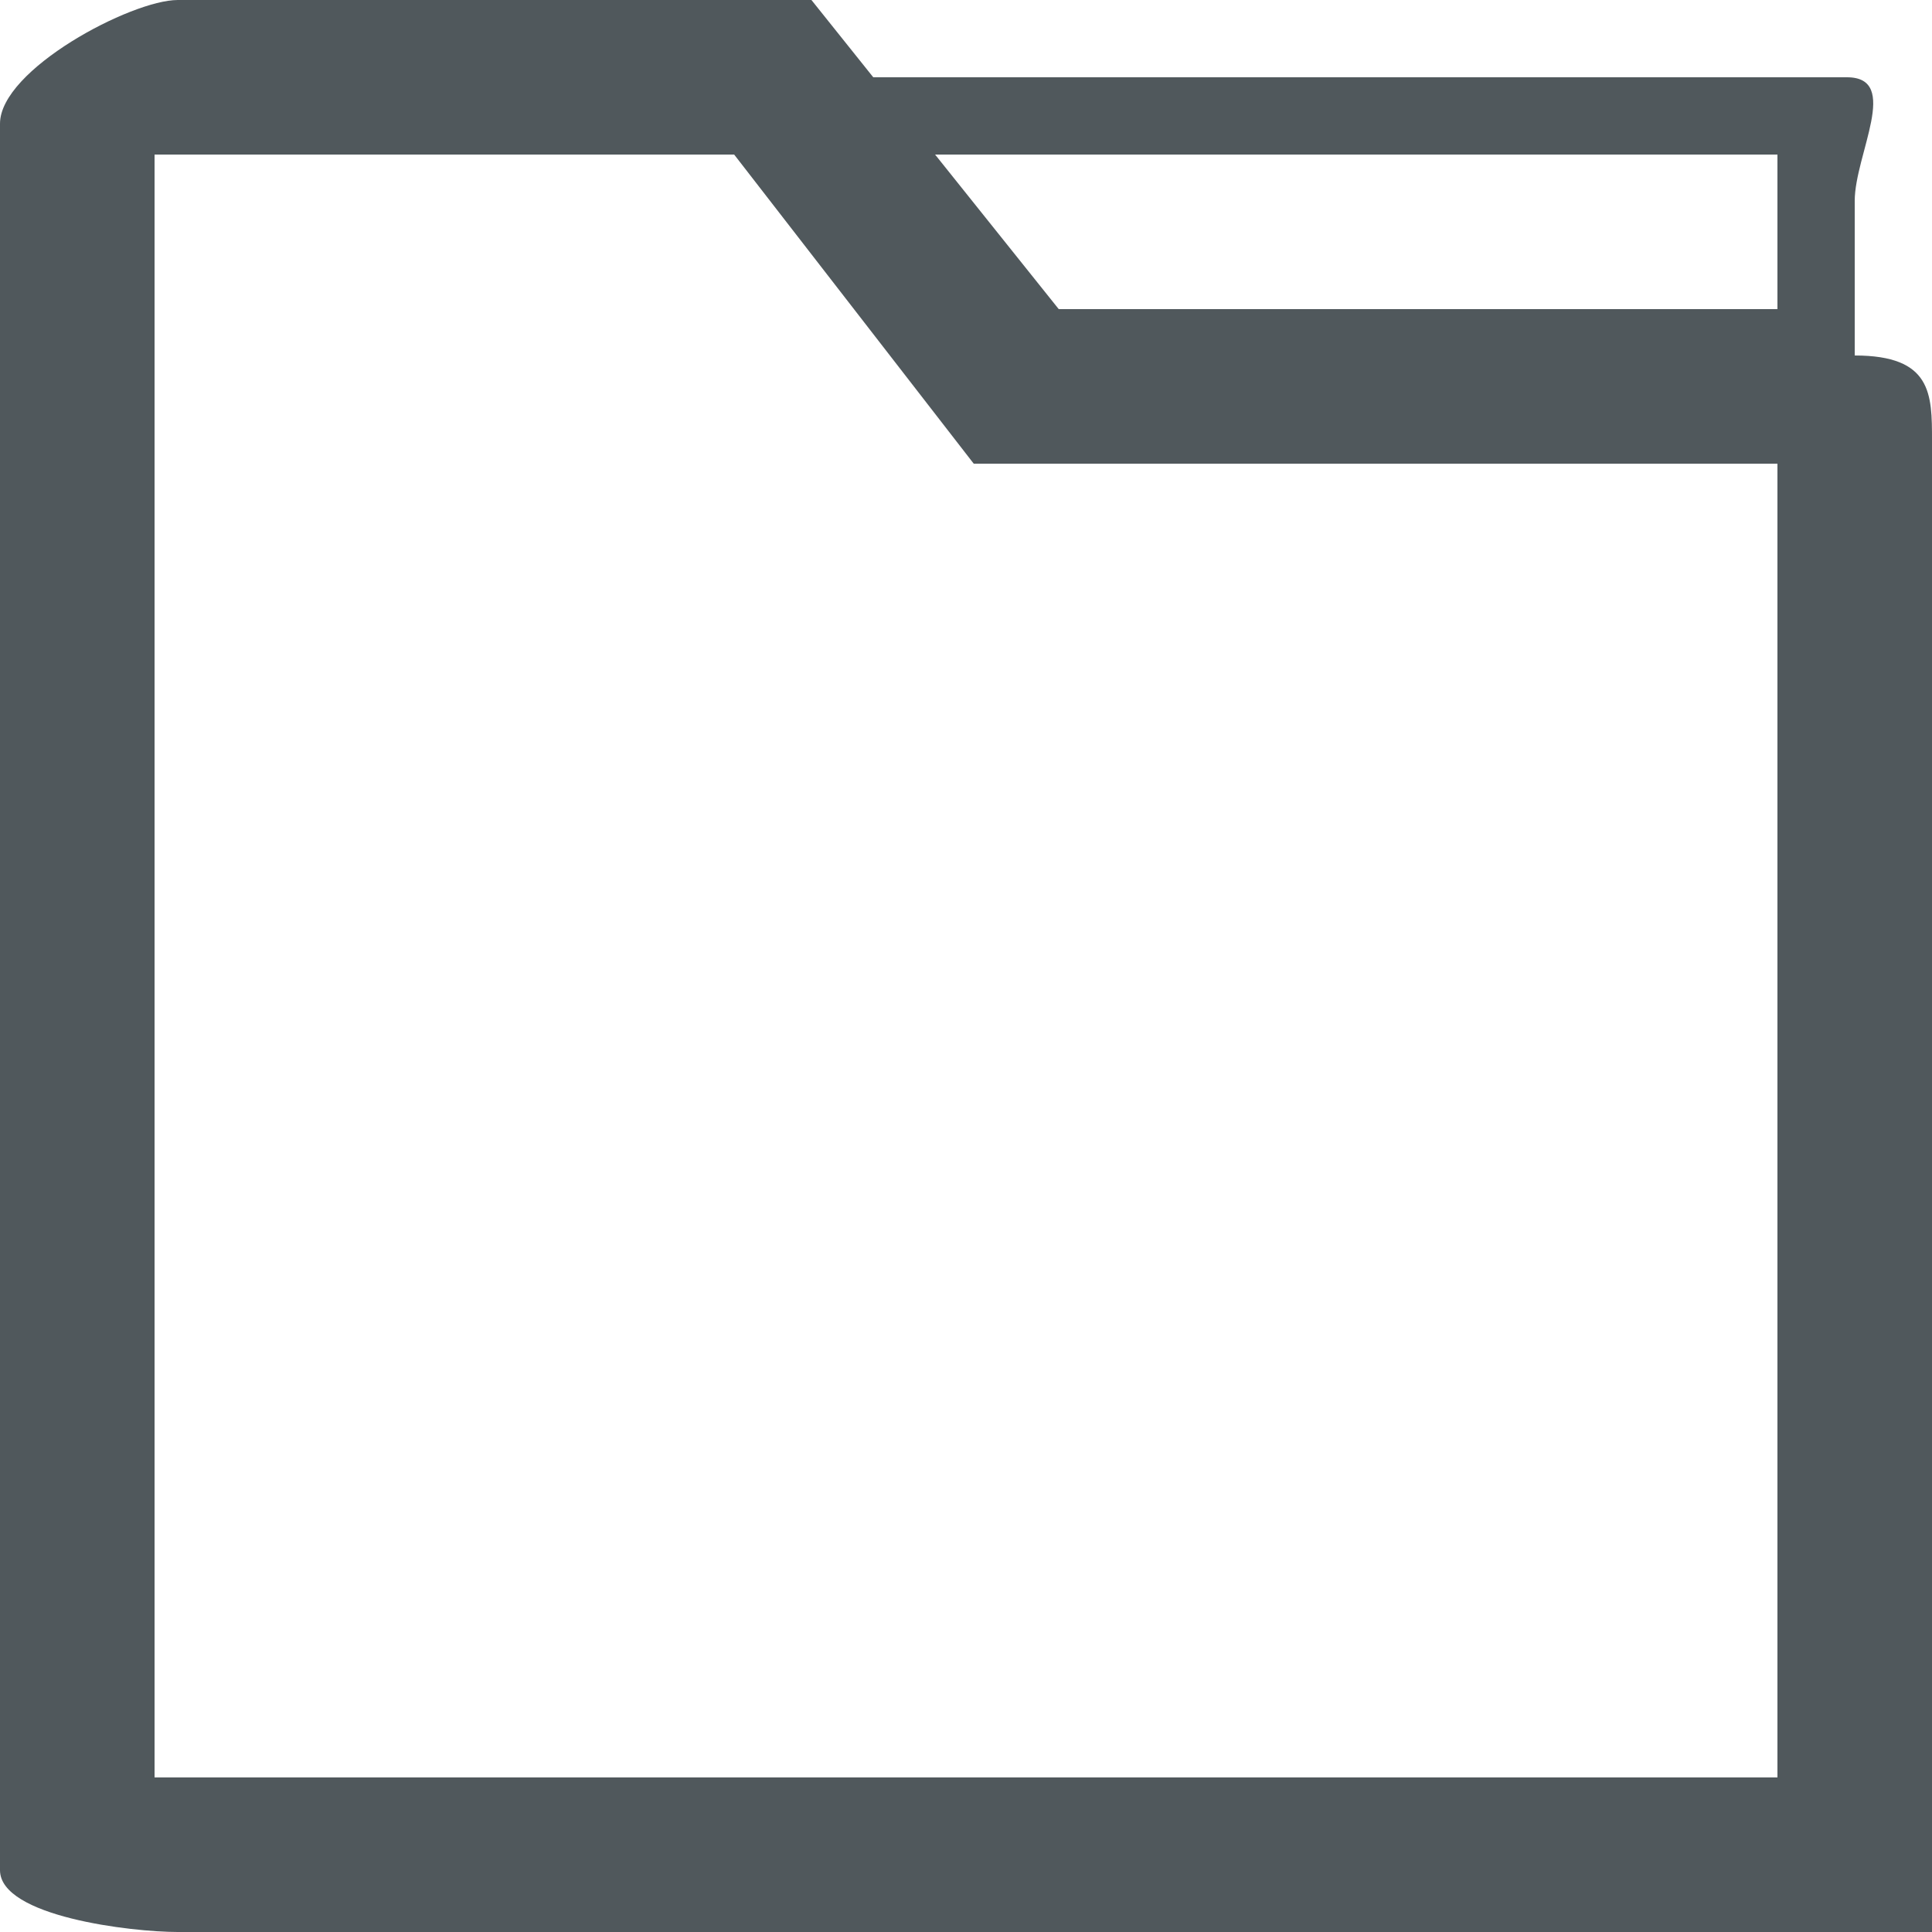 <?xml version="1.0" encoding="utf-8"?>
<!-- Generator: Adobe Illustrator 20.0.0, SVG Export Plug-In . SVG Version: 6.00 Build 0)  -->
<svg version="1.1" id="Calque_1" xmlns="http://www.w3.org/2000/svg" xmlns:xlink="http://www.w3.org/1999/xlink" x="0px" y="0px"
	 viewBox="0 0 25 25" style="enable-background:new 0 0 25 25;" xml:space="preserve">
<style type="text/css">
	.st0{fill:#50585C;}
</style>
<g>
	<path class="st0" d="M24,4.6v-2C24,2,24.6,1,23.9,1H11.3l-0.8-1H2.3C1.7,0,0,0.9,0,1.6v22.6C0,24.8,1.7,25,2.3,25H25l0-0.8V5.7
		C25,5.1,25,4.6,24,4.6z M23,23H2V2h7.5l3.1,4H23V23z M23,4h-9.3l-1.6-2H23V4z"/>
</g>
</svg>
